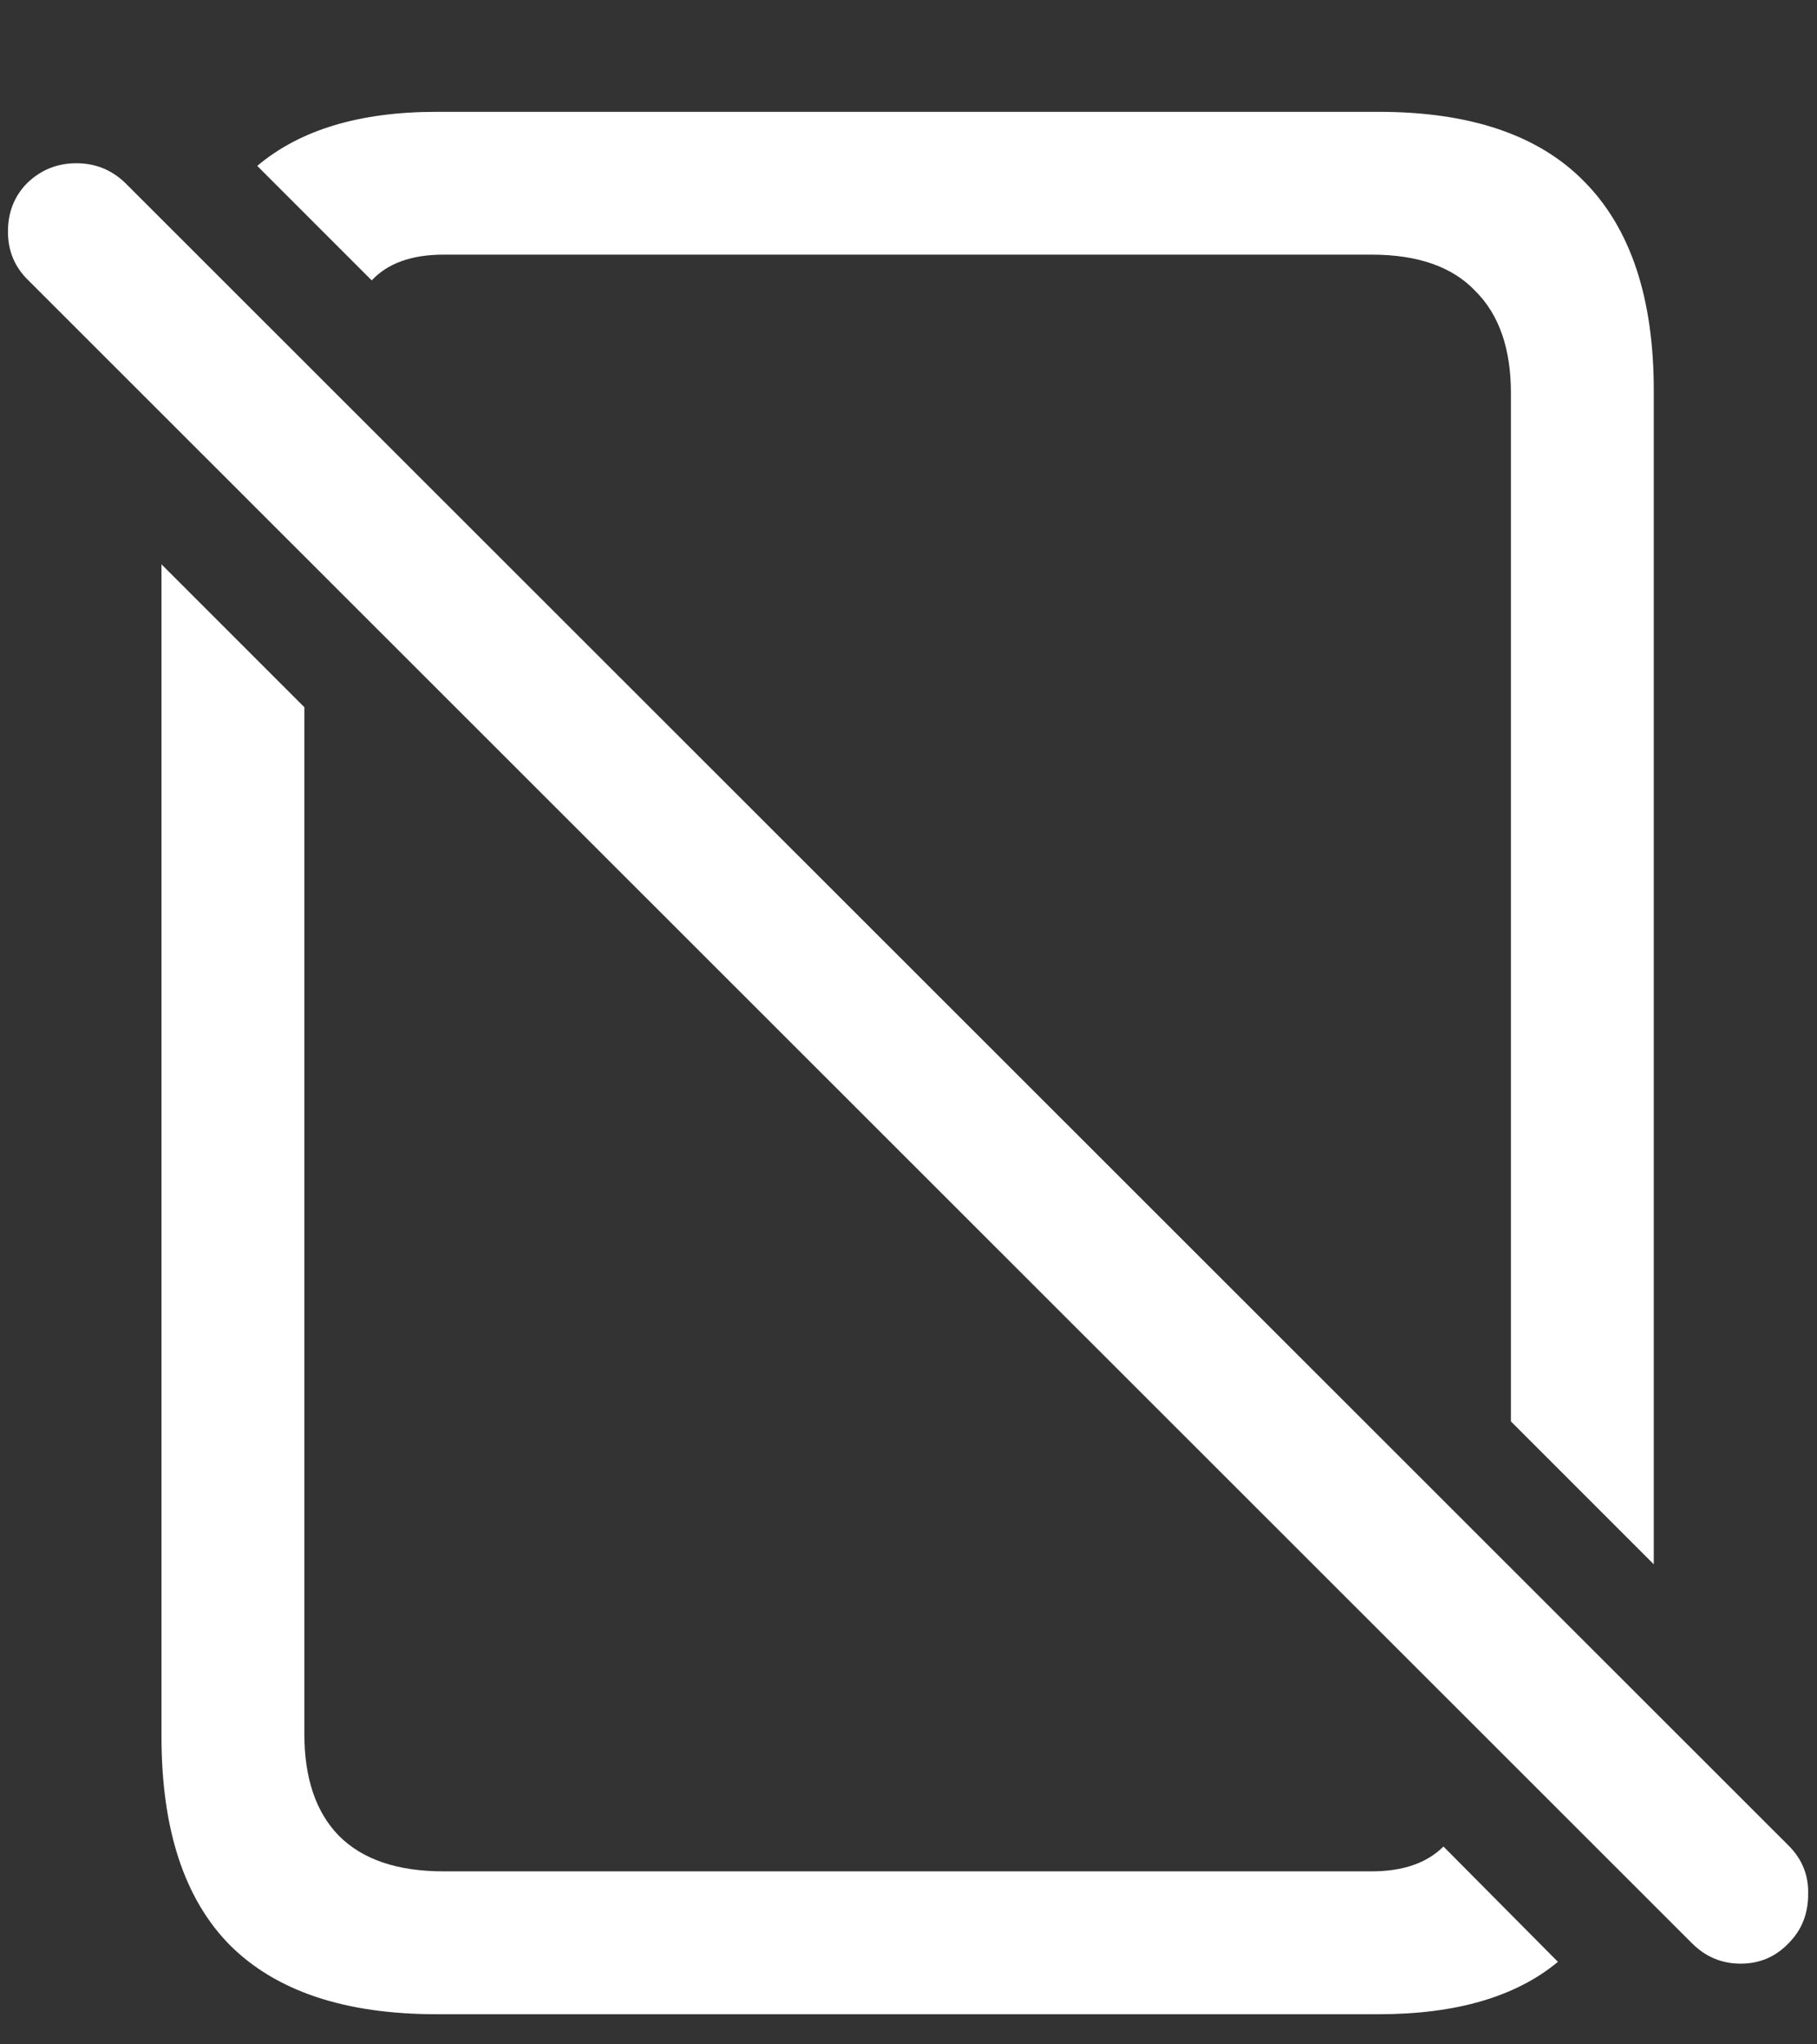 <?xml version="1.0" encoding="UTF-8"?>
<svg xmlns="http://www.w3.org/2000/svg" xmlns:xlink="http://www.w3.org/1999/xlink" width="24" height="27" viewBox="0 0 24 27" version="1.1">
<rect x="0" y="0" width="24" height="27" fill="#333333" stroke="none"/>
<g id="surface1">
<path style=" stroke:none;fill-rule:nonzero;fill:rgb(100%,100%,100%);fill-opacity:1;" d="M 5.766 26.602 L 18.211 26.602 C 19.234 26.602 20.023 26.371 20.578 25.91 L 19.066 24.387 C 18.848 24.605 18.531 24.715 18.117 24.715 L 5.859 24.715 C 5.25 24.715 4.789 24.559 4.477 24.246 C 4.172 23.934 4.02 23.484 4.02 22.898 L 4.02 9.34 L 2.133 7.453 L 2.133 22.934 C 2.133 24.16 2.434 25.078 3.035 25.688 C 3.645 26.297 4.555 26.602 5.766 26.602 Z M 4.91 3.703 C 5.121 3.477 5.438 3.363 5.859 3.363 L 18.117 3.363 C 18.727 3.363 19.184 3.523 19.488 3.844 C 19.801 4.156 19.957 4.605 19.957 5.191 L 19.957 18.773 L 21.844 20.66 L 21.844 5.156 C 21.844 3.938 21.539 3.02 20.93 2.402 C 20.328 1.785 19.422 1.477 18.211 1.477 L 5.766 1.477 C 4.75 1.477 3.961 1.715 3.398 2.191 Z M 22.348 25.664 C 22.527 25.844 22.742 25.934 22.992 25.934 C 23.242 25.934 23.453 25.844 23.625 25.664 C 23.797 25.492 23.883 25.277 23.883 25.02 C 23.891 24.77 23.805 24.555 23.625 24.375 L 1.652 2.414 C 1.473 2.242 1.258 2.156 1.008 2.156 C 0.758 2.156 0.543 2.242 0.363 2.414 C 0.191 2.586 0.105 2.801 0.105 3.059 C 0.105 3.309 0.191 3.52 0.363 3.691 Z M 22.348 25.664 "/>
</g>
</svg>
